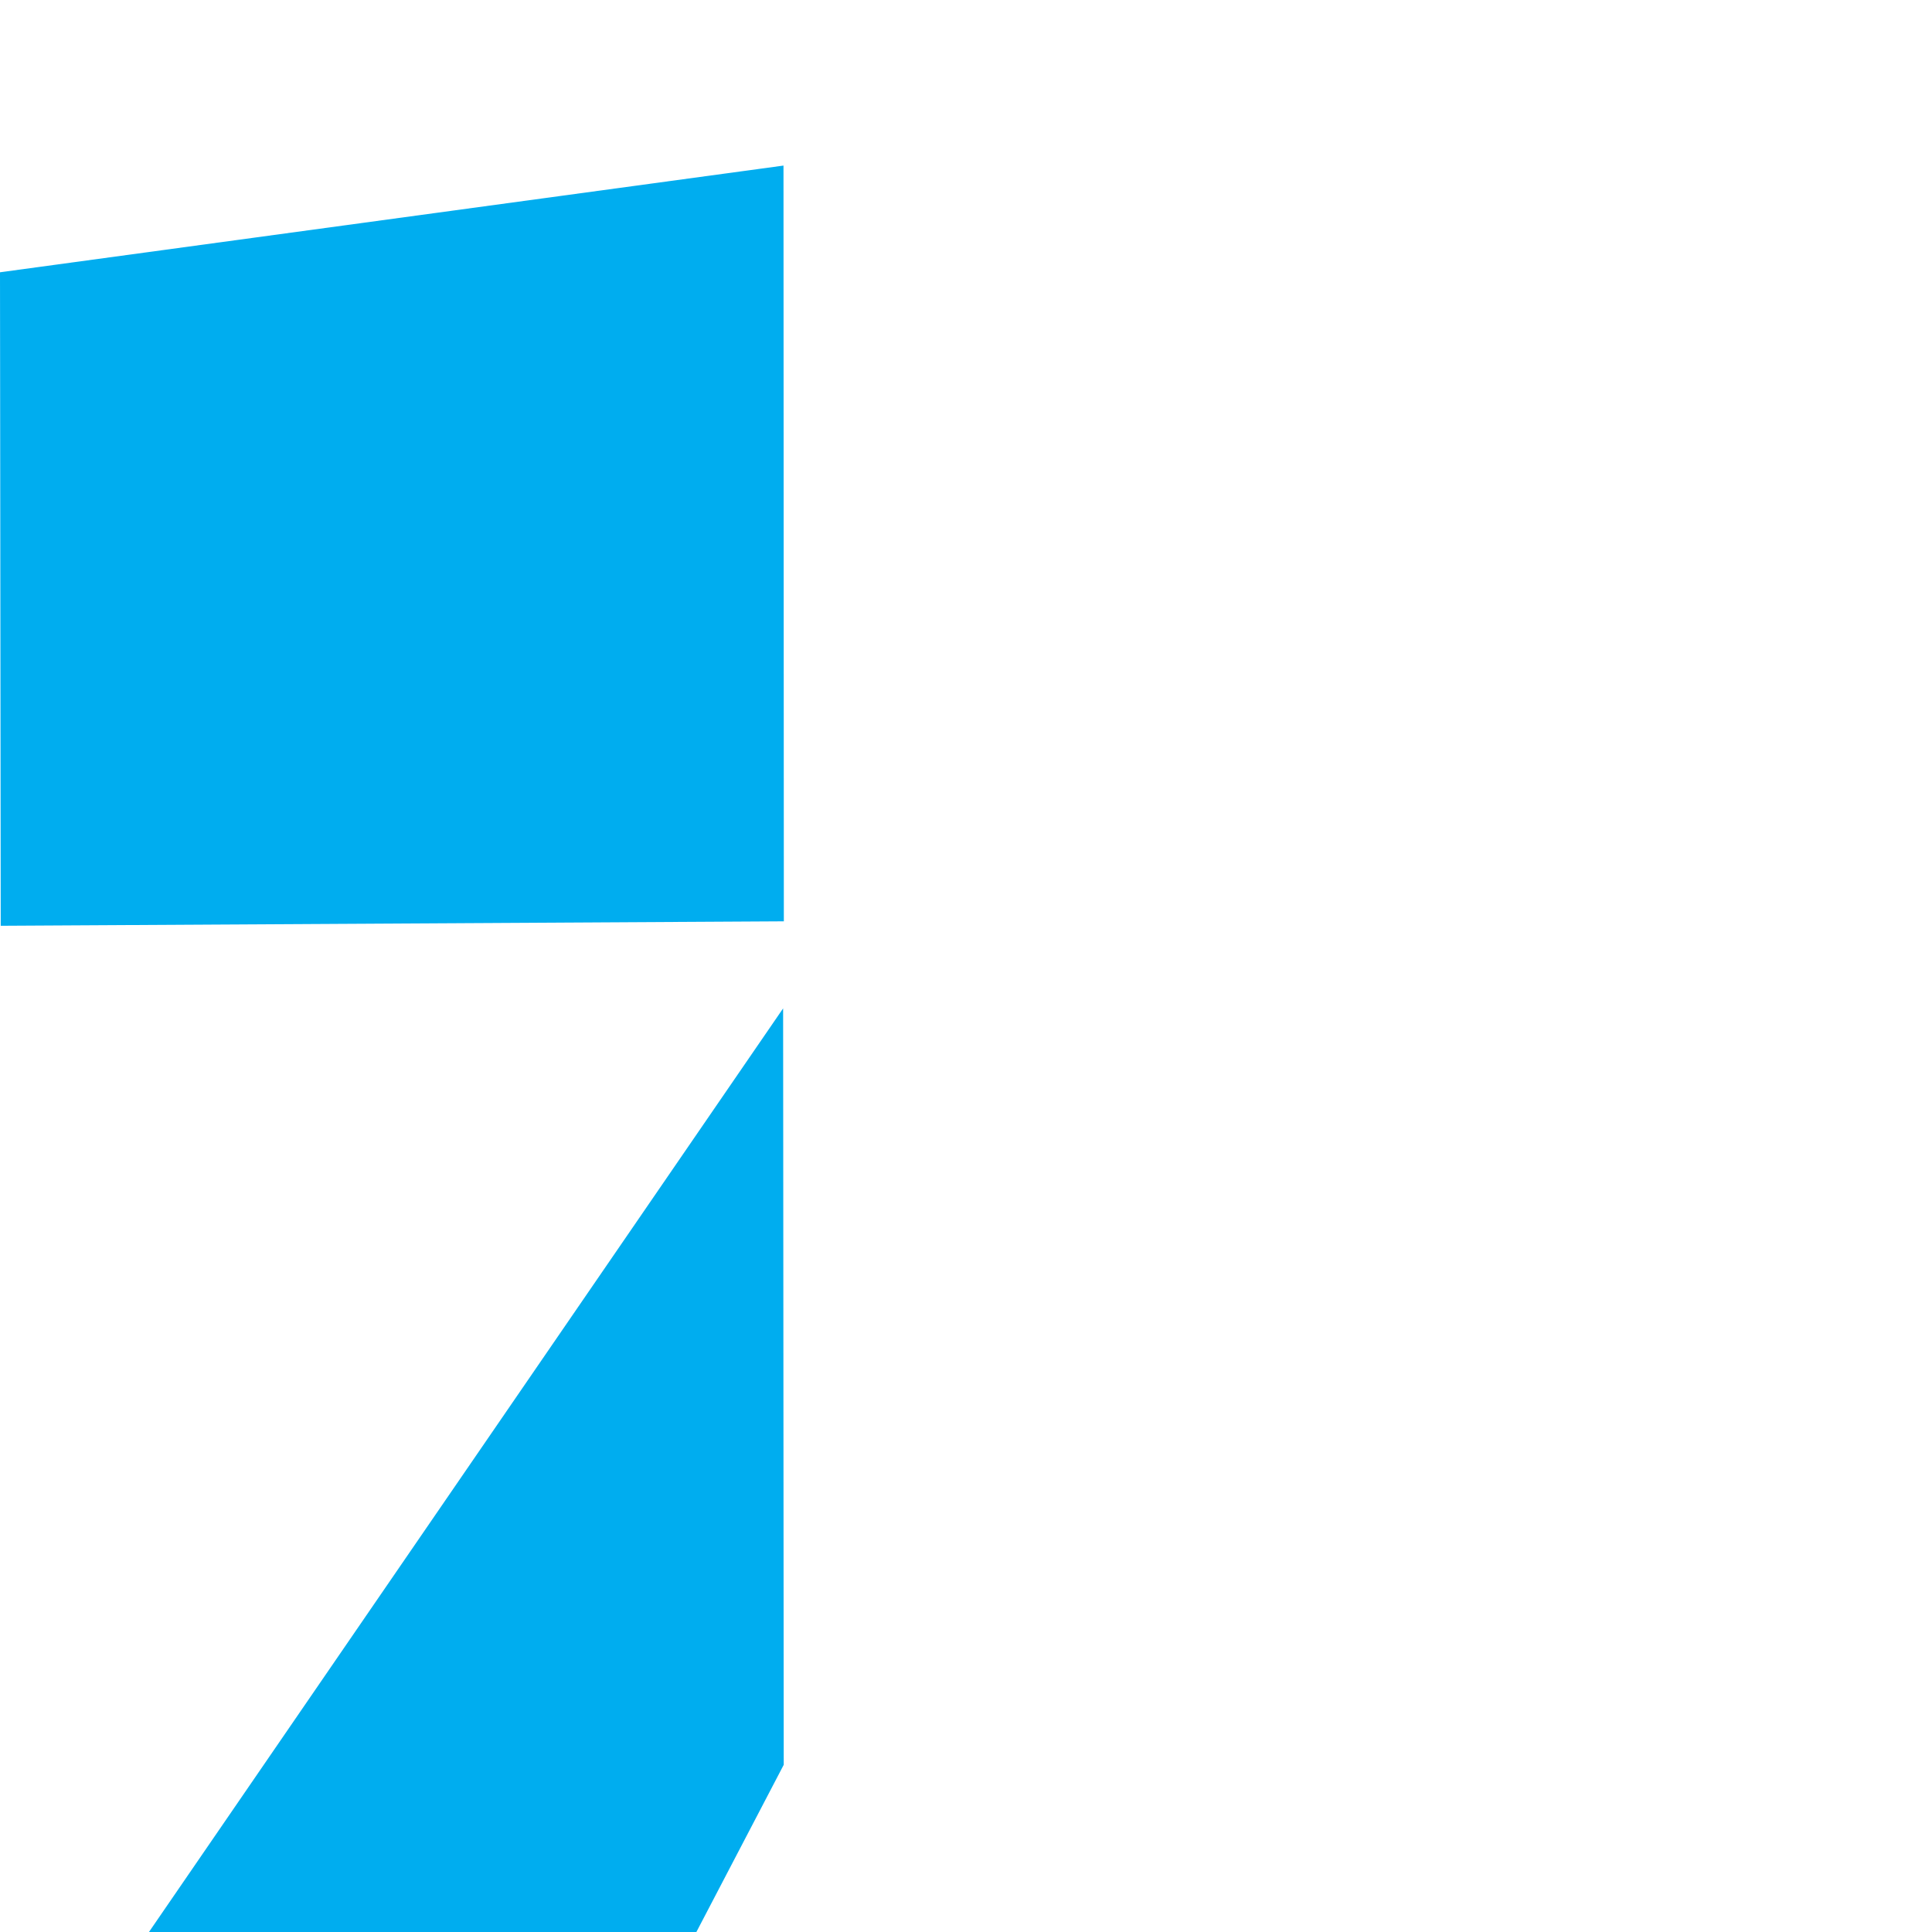 <?xml version="1.0" encoding="UTF-8" standalone="no"?>
<!DOCTYPE svg PUBLIC "-//W3C/DTD SVG 1.1//EN" "http://www.w3.org/Graphics/SVG/1.1/DTD/svg11.dtd">
<svg
   xmlns="http://www.w3.org/2000/svg" 
   version="1.1"
   height="88"
   width="88">
   
   <path
      fill="#00adef"
      d="m0,12.402,35.687-4.86,0.016,34.423-35.67,0.203zm35.67,33.529,0.028,34.453-35
      67-4.904-0.002-29.78zm4.326-39.025,47.318-6.906,0,41.527-47.318,0.376zm47.329,39.
      49-0.011,41.34-47.318-6.678-0.066-34.739z" />
</svg>
